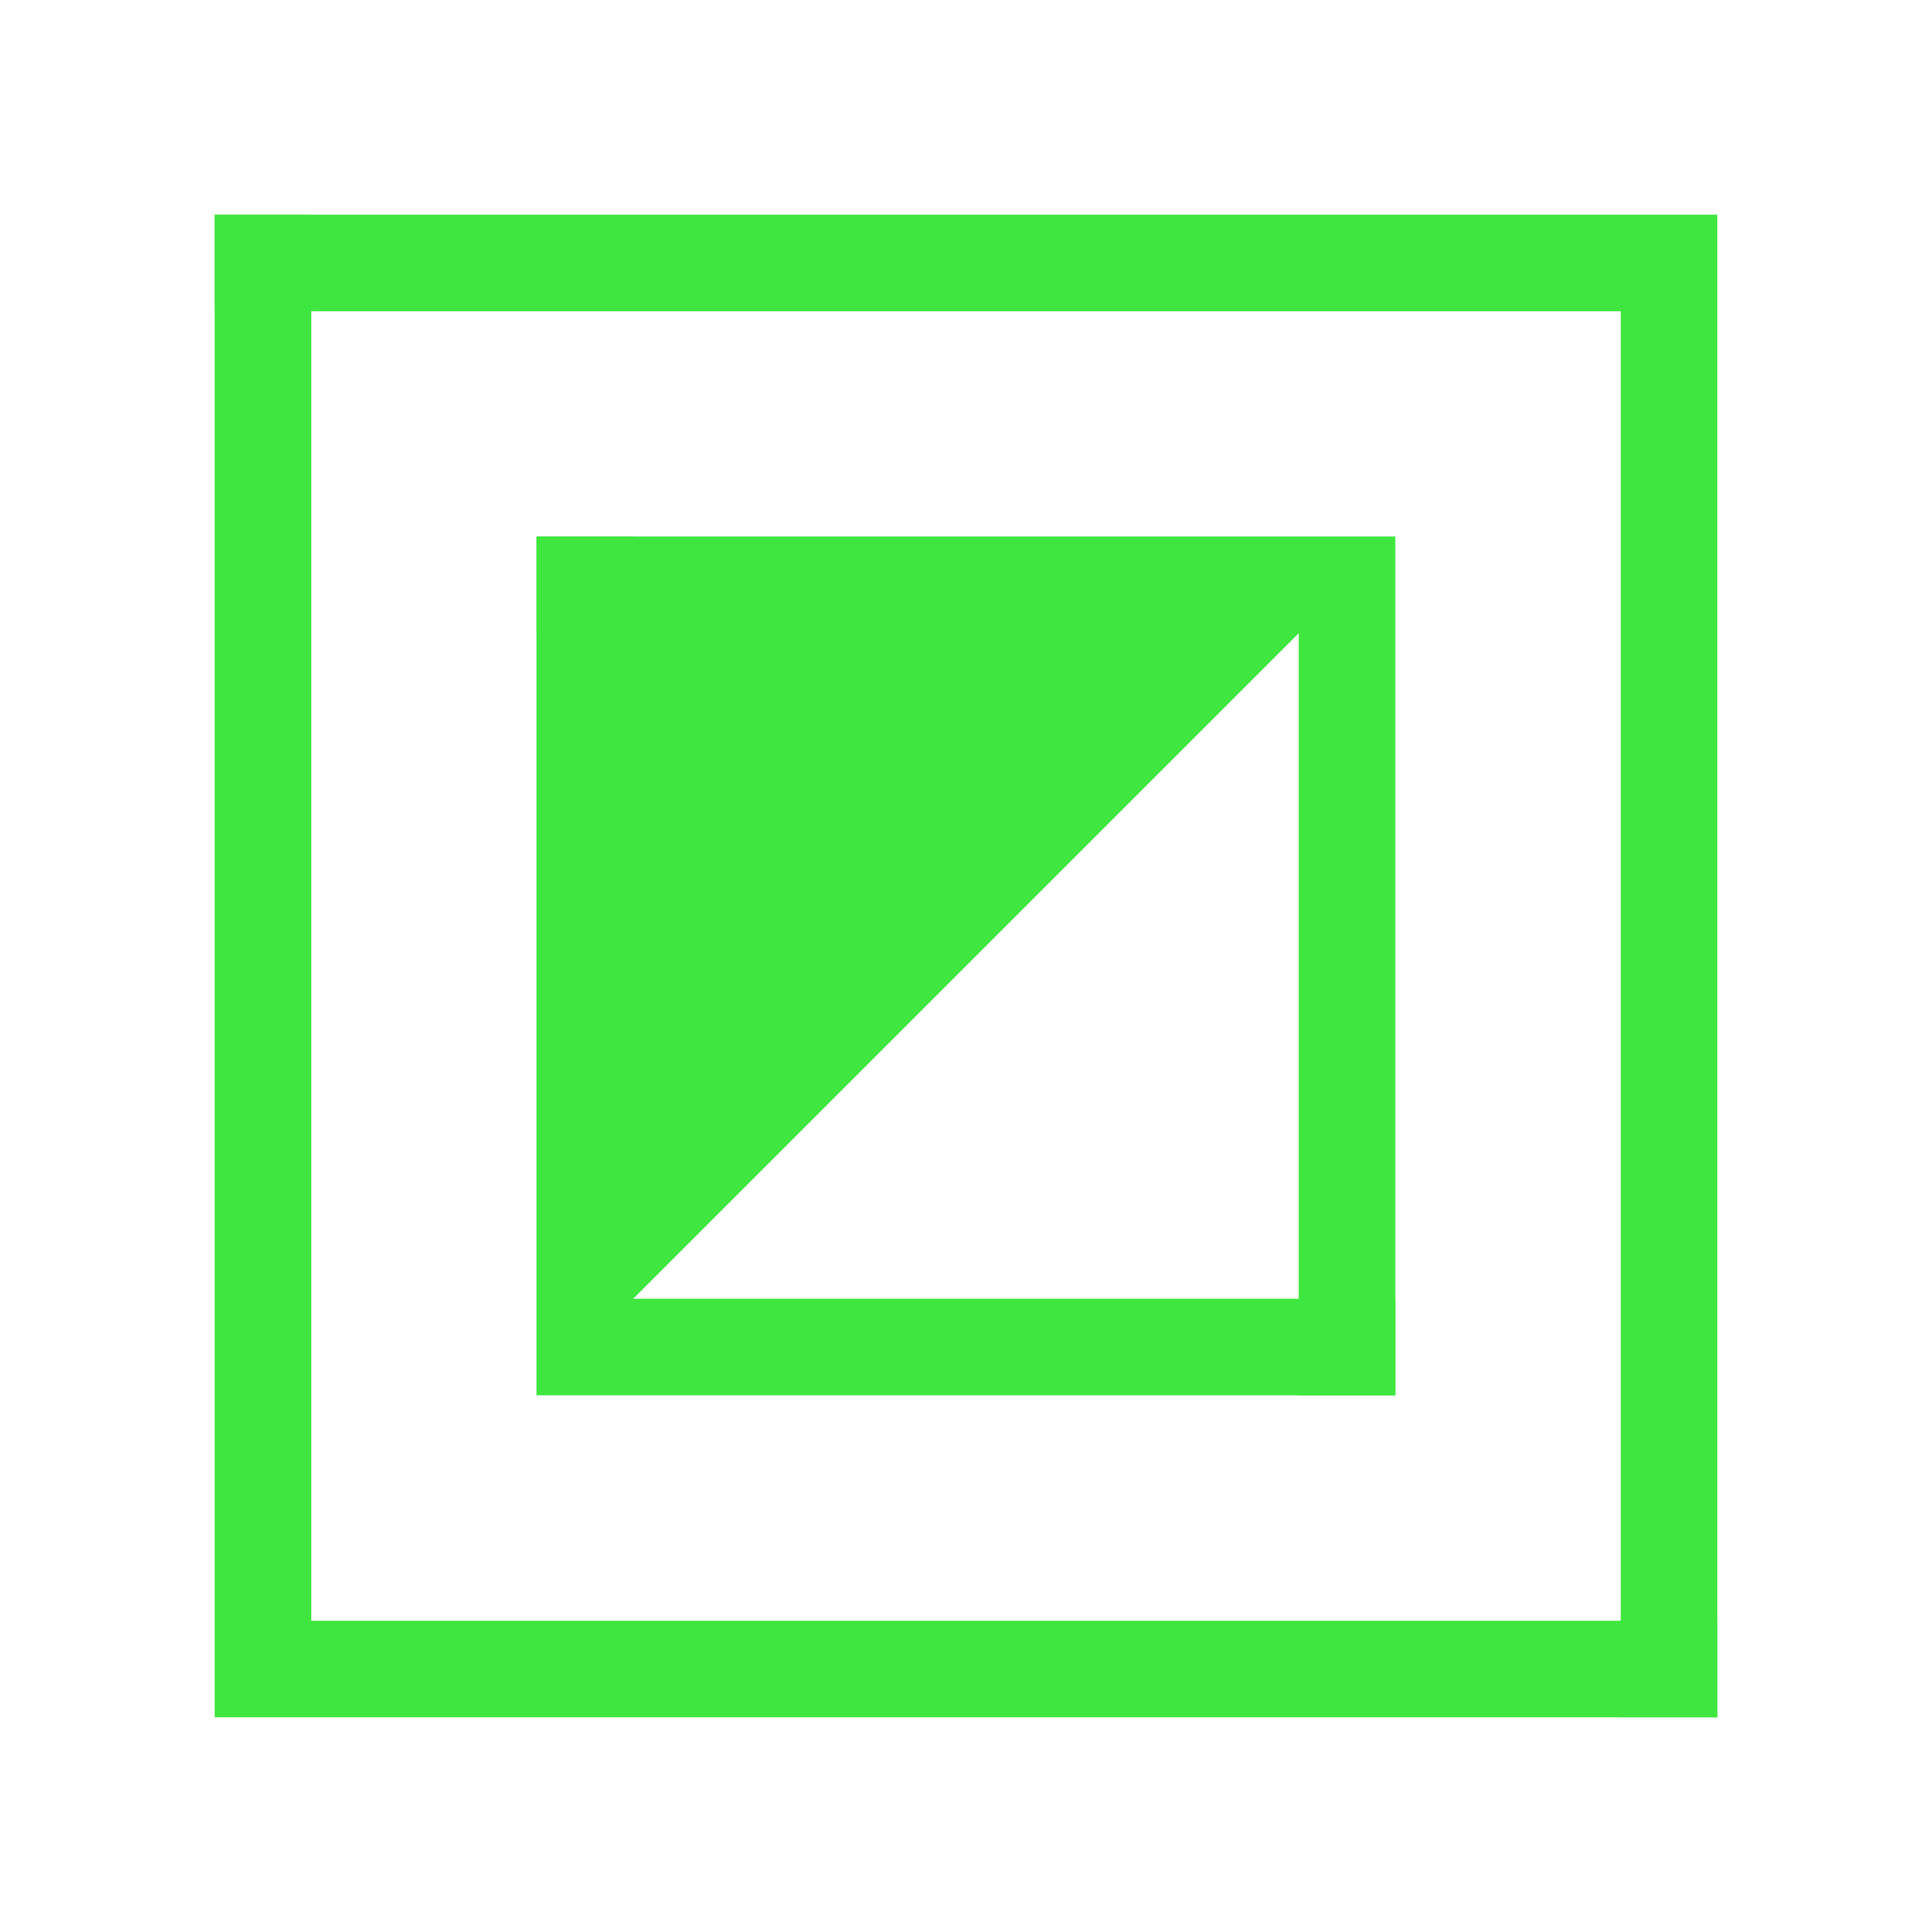 <svg width="90" height="90">
  <g transform="scale(5)">
    <path d="M2,2 h14 v14 h-0.9 v-13.1 h-13.1 z" fill="#40e640"/>
    <path d="M16,16 h-14 v-14 h0.9 v13.1 h13.1 z" fill="#40e640"/>
    <path d="M5,5 h8 v8 h-0.9 v-7.1 h-7.1 z" fill="#40e640" fill-rule="evenodd"/>
    <path d="M13,13 h-8 v-8 h0.9 v7.1 h7.1 z" fill="#40e640" fill-rule="evenodd"/>
    <path d="M13,5 L 5,13 v-8 h8 z" fill="#40e640" fill-rule="evenodd"/>
  </g>
</svg>
